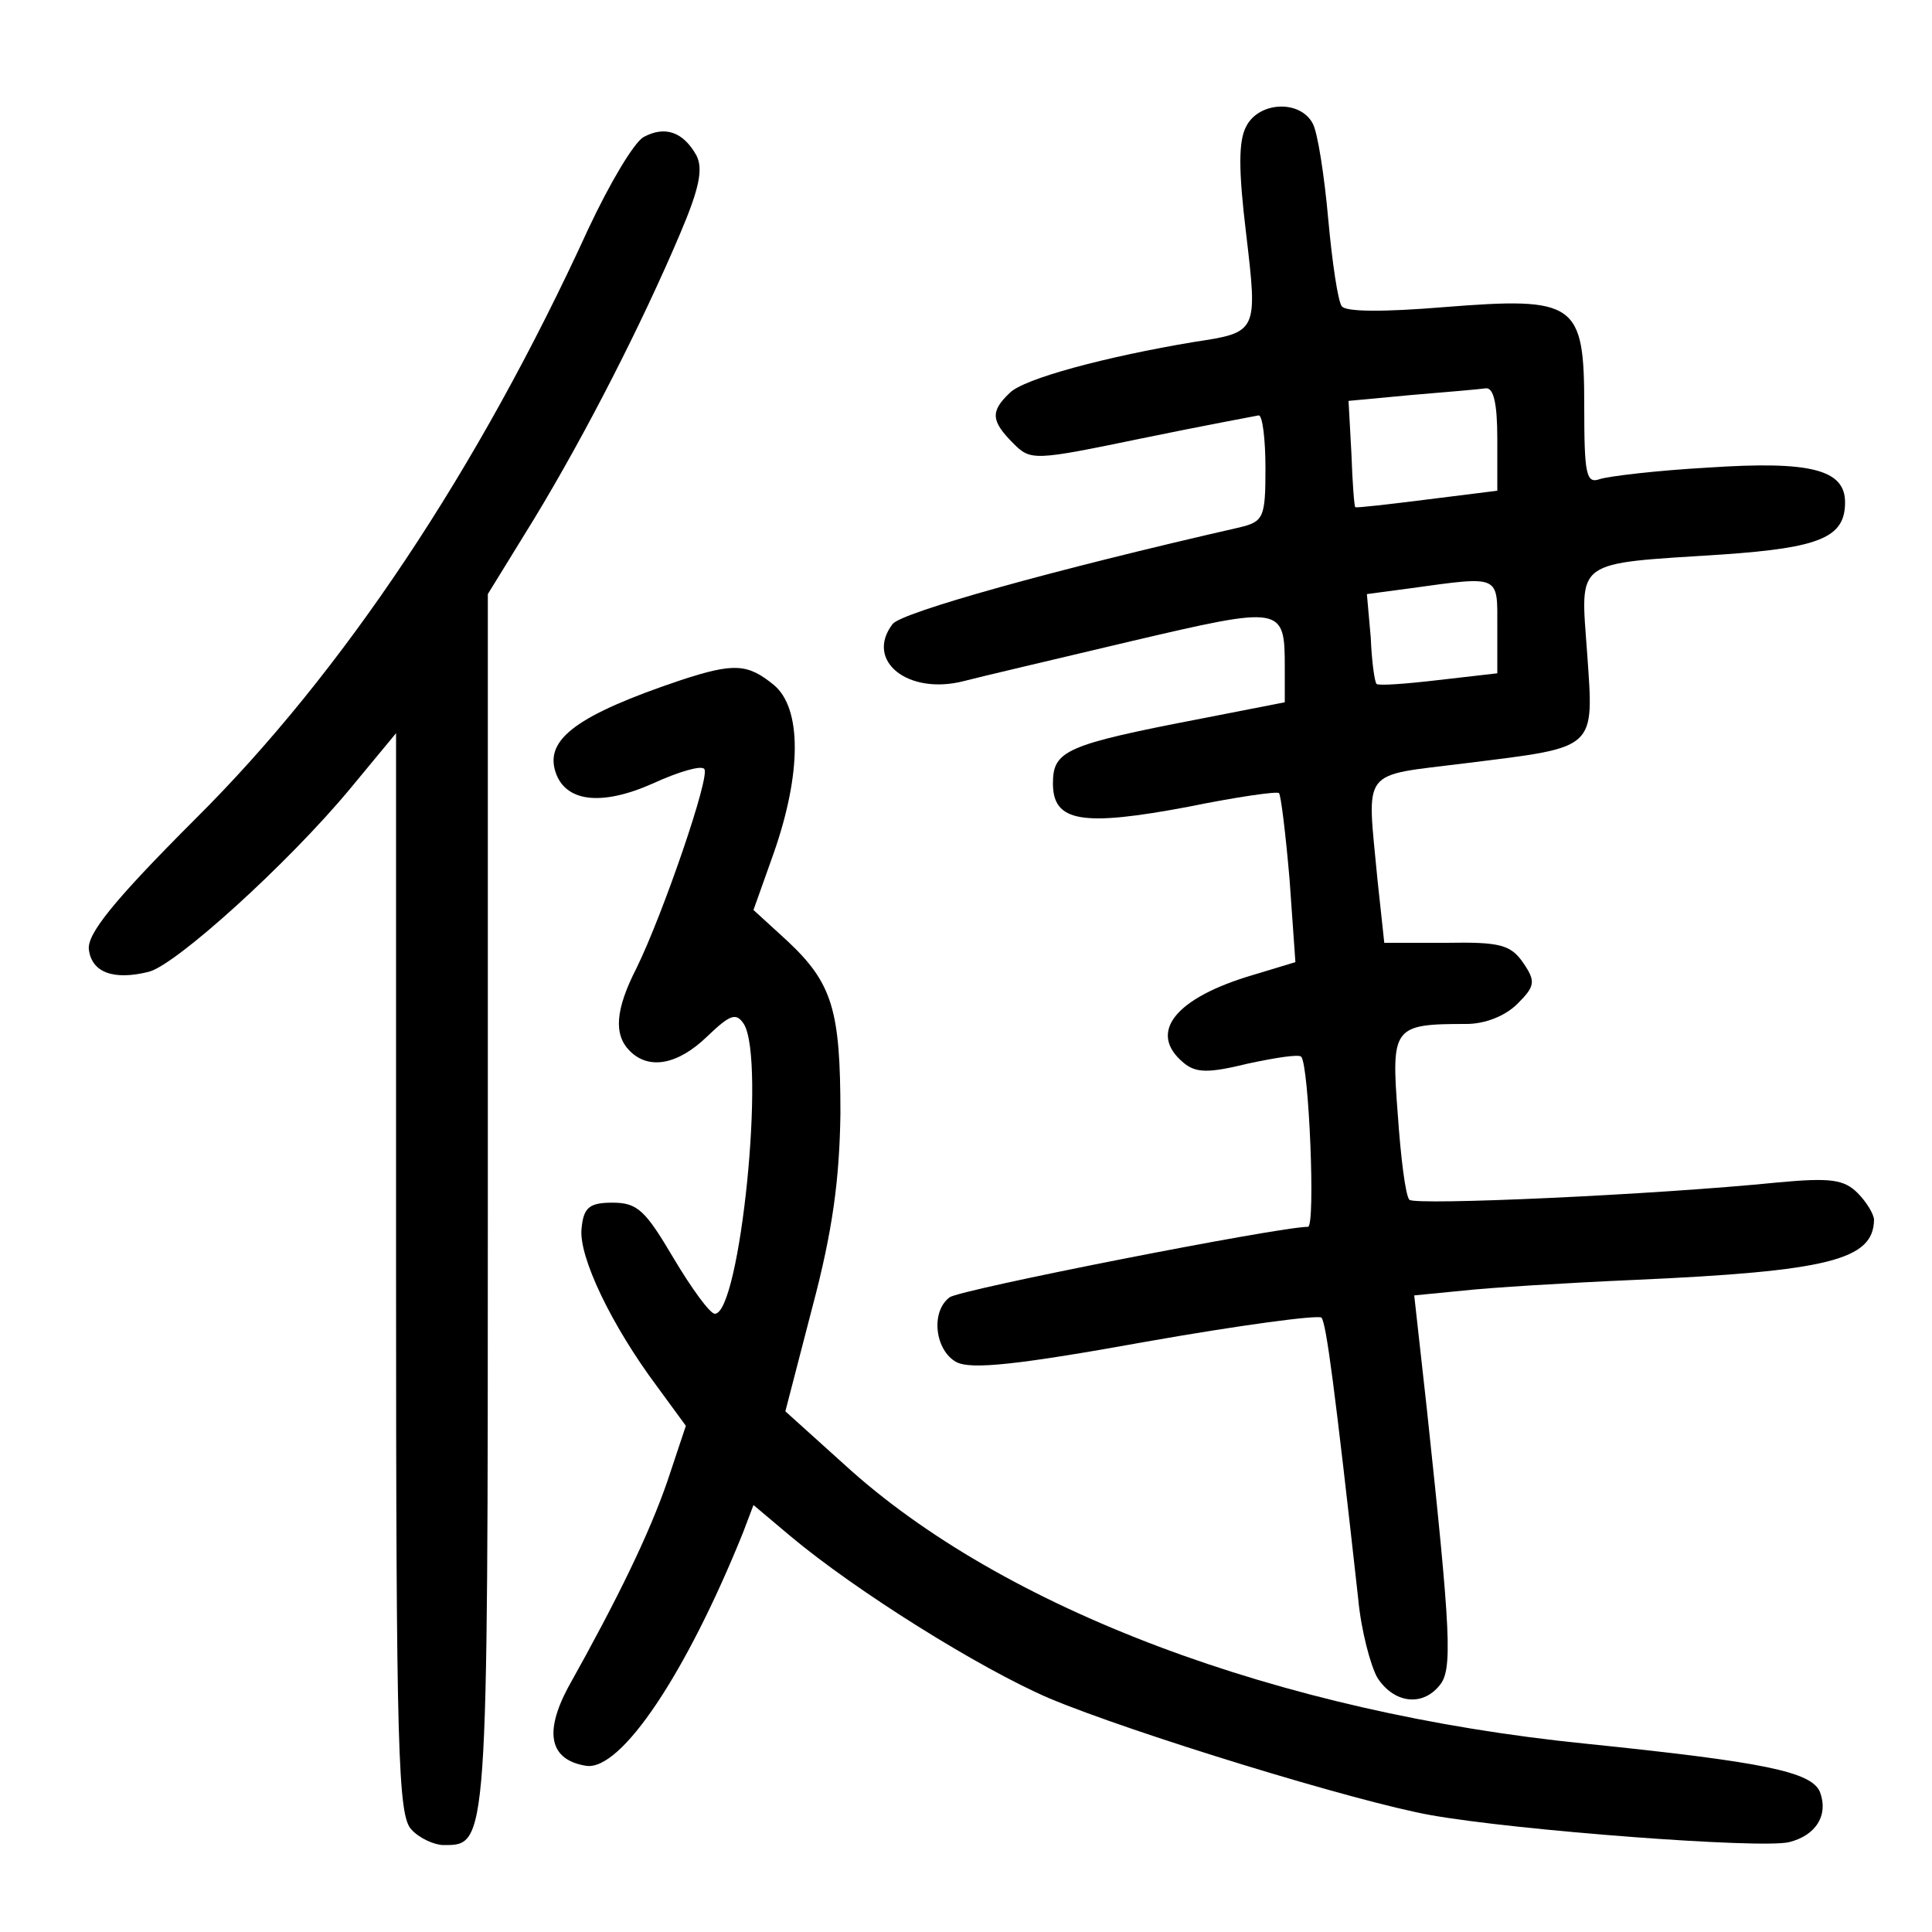 <?xml version="1.0"?>
<svg xmlns="http://www.w3.org/2000/svg" height="200pt" preserveAspectRatio="xMidYMid meet" viewBox="0 0 200 200" width="200pt">
  <g transform="matrix(.1 0 0 -.1 0 200)">
    <path d="m1290 1869c-8-15-8-45 0-111 12-102 12-102-54-112-90-15-177-38-191-53-20-19-19-29 4-52 18-18 21-18 132 5 63 13 117 23 122 24 4 0 7-25 7-55 0-51-2-55-27-61-193-44-350-88-359-100-29-38 16-74 74-59 15 4 92 22 172 41 158 37 160 37 160-27v-36l-87-17c-140-27-153-33-153-67 0-40 30-45 141-24 49 10 91 16 93 14s7-43 11-90l6-85-43-13c-82-24-110-60-73-91 13-11 26-11 67-1 28 6 53 10 55 7 8-8 15-176 7-176-30 0-361-65-371-73-20-15-15-55 7-67 15-8 63-3 196 21 96 17 178 28 182 25 5-6 14-75 38-291 3-33 13-70 20-82 17-26 46-30 64-8 14 16 12 53-13 287l-13 117 51 5c27 3 107 8 176 11 203 9 248 21 249 62 0 6-8 19-17 28-14 14-28 16-82 11-129-13-376-24-382-18-4 4-9 44-12 88-7 91-5 94 71 94 19 0 40 8 53 21 18 18 19 23 6 42s-24 22-80 21h-64l-7 65c-11 118-19 107 92 121 136 17 132 13 125 114-7 98-15 92 140 102 102 7 127 18 127 54 0 34-36 43-141 36-54-3-104-9-113-12-14-5-16 5-16 75 0 108-8 114-146 103-61-5-101-5-105 1-4 5-10 46-14 90-4 45-11 90-16 99-13 25-56 23-69-3zm260-323v-54l-72-9c-40-5-74-9-75-8-1 0-3 25-4 55l-3 55 64 6c36 3 71 6 78 7 8 1 12-15 12-52zm0-195v-48l-61-7c-34-4-62-6-64-4s-5 23-6 48l-4 45 45 6c94 13 90 14 90-40z"/>
    <path d="m666 1858c-10-6-35-48-57-95-114-249-254-459-407-611-85-85-112-119-110-135 3-24 26-32 62-23 28 7 144 112 208 189l48 58v-560c0-495 2-561 16-575 8-9 24-16 33-16 46 0 46-5 46 664v631l48 78c54 89 112 203 151 295 20 47 24 67 17 81-14 25-33 31-55 19z"/>
    <path d="m705 1296c-107-36-141-61-130-95 10-31 47-36 101-12 26 12 50 19 53 15 7-6-43-151-70-206-22-43-24-69-7-86 20-20 50-14 80 15 24 23 30 25 38 13 23-37-4-300-30-300-5 0-24 26-43 58-29 49-37 57-63 57-24 0-30-5-32-27-3-29 31-100 78-163l30-41-19-57c-19-55-51-121-103-214-25-47-19-75 19-81 36-5 103 95 162 241l11 29 38-32c68-57 196-137 268-168 86-36 317-107 395-121 90-16 342-35 371-28 28 7 41 28 32 52-9 21-58 31-243 50-317 32-603 139-767 289l-61 55 28 108c21 79 28 132 29 200 0 107-8 135-55 179l-35 32 21 59c29 83 29 150 0 174-27 22-41 23-96 5z"/>
  </g>
</svg>
